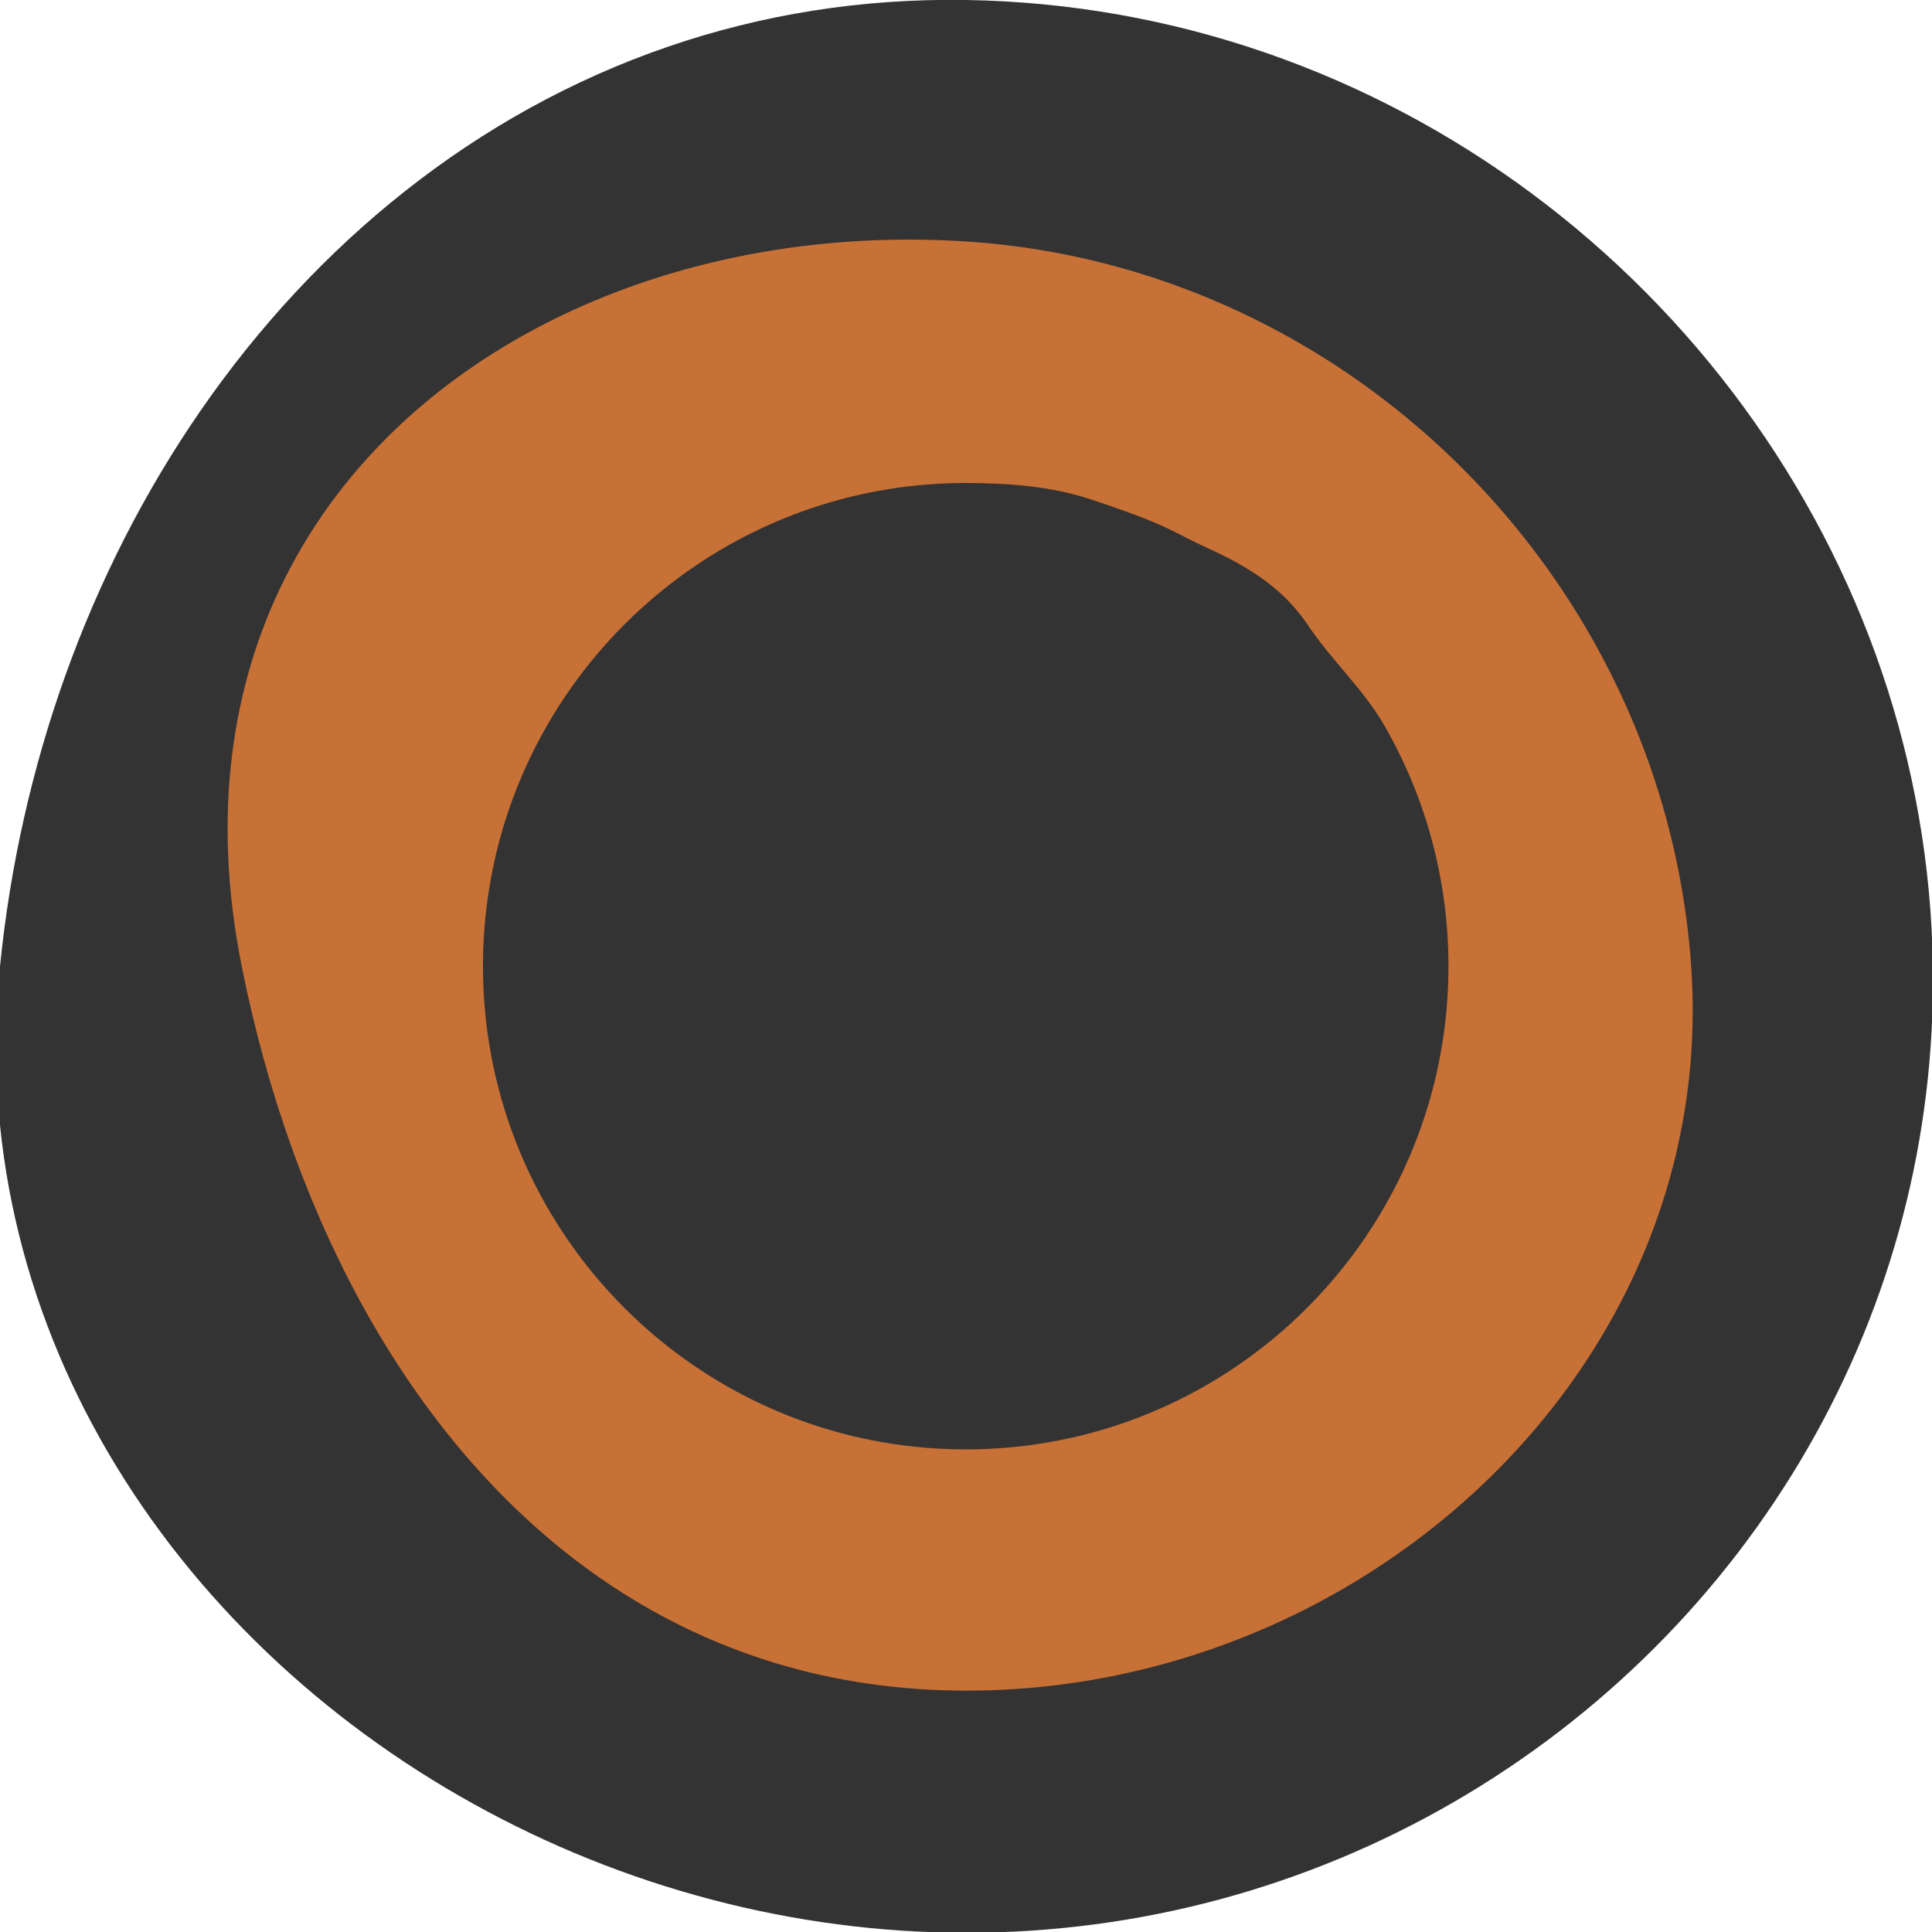<?xml version="1.0" encoding="UTF-8" standalone="no"?>
<!-- Created with Inkscape (http://www.inkscape.org/) -->

<svg
   xmlns:dc="http://purl.org/dc/elements/1.1/"
   xmlns:cc="http://creativecommons.org/ns#"
   xmlns:rdf="http://www.w3.org/1999/02/22-rdf-syntax-ns#"
   xmlns:svg="http://www.w3.org/2000/svg"
   xmlns="http://www.w3.org/2000/svg"
   xmlns:inkscape="http://www.inkscape.org/namespaces/inkscape"
   version="1.1"
   width="64"
   height="64"
   id="svg2">
  <defs
     id="defs4" />
  <g
     id="layer2" />
  <path
     d="m 64,32.271 c 0.04,2.873 -0.302,5.659 -0.977,8.31 -0.7,2.749 -1.759,5.354 -3.122,7.763 -1.384,2.447 -3.082,4.692 -5.037,6.681 -1.959,1.993 -4.176,3.728 -6.593,5.152 -2.391,1.408 -4.979,2.511 -7.707,3.256 -2.648,0.723 -5.429,1.109 -8.292,1.109 -2.855,0 -5.668,-0.386 -8.37,-1.109 -2.745,-0.734 -5.375,-1.816 -7.816,-3.195 C 13.61,58.842 11.329,57.141 9.317,55.189 7.28,53.213 5.519,50.979 4.113,48.544 2.707,46.109 1.657,43.472 1.041,40.689 0.446,38.002 0.256,35.18 0.542,32.271 0.873,28.909 1.601,25.648 2.682,22.572 3.803,19.382 5.305,16.393 7.137,13.698 9.034,10.908 11.286,8.435 13.838,6.384 16.43,4.3 19.333,2.653 22.488,1.554 25.531,0.493 28.809,-0.058 32.271,0 c 3.419,0.057 6.712,0.671 9.797,1.751 3.17,1.11 6.122,2.714 8.768,4.714 2.656,2.009 5.004,4.417 6.954,7.128 1.934,2.689 3.477,5.675 4.541,8.863 1.038,3.109 1.621,6.411 1.669,9.815 0,0 0,0 0,0"
     inkscape:connector-curvature="0"
     transform="matrix(1.009,0,0,0.992,-0.547,0)"
     id="path6926"
     style="fill:#333333;fill-opacity:1;fill-rule:nonzero;stroke:none" />
  <path
     d="m 48,30.915 c 0.226,3.275 -0.569,6.349 -2.089,8.995 -1.548,2.696 -3.848,4.946 -6.587,6.51 -2.665,1.522 -5.745,2.394 -8.951,2.394 -3.305,0 -6.178,-0.946 -8.606,-2.574 -2.455,-1.647 -4.456,-3.992 -5.987,-6.764 -1.415,-2.561 -2.43,-5.486 -3.034,-8.561 -0.728,-3.704 -0.257,-6.93 1.056,-9.587 1.458,-2.951 3.955,-5.198 7.002,-6.616 2.843,-1.322 6.165,-1.922 9.569,-1.696 3.12,0.207 6.046,1.21 8.586,2.806 2.571,1.616 4.745,3.842 6.321,6.467 1.536,2.559 2.505,5.498 2.72,8.624 0,0 0,0 0,0"
     inkscape:connector-curvature="0"
     transform="matrix(1.362,0,0,1.341,-9.354,-9.455)"
     id="path7436"
     style="fill:#c87137;fill-opacity:1;fill-rule:nonzero;stroke:none" />
  <path
     d="m 64,32.271 c 0,2.865 -0.367,5.643 -1.056,8.288 -0.715,2.743 -1.775,5.342 -3.132,7.747 -1.381,2.449 -3.069,4.696 -5.011,6.688 -1.95,2 -4.156,3.742 -6.563,5.17 -2.382,1.414 -4.962,2.521 -7.687,3.268 -2.64,0.724 -5.416,1.11 -8.281,1.11 -2.864,0 -5.64,-0.386 -8.279,-1.11 C 21.267,62.685 18.686,61.578 16.304,60.164 13.896,58.736 11.691,56.994 9.741,54.994 7.799,53.002 6.111,50.755 4.73,48.306 3.374,45.901 2.313,43.302 1.599,40.56 0.91,37.915 0.542,35.137 0.542,32.271 c 0,-2.865 0.367,-5.643 1.056,-8.288 0.715,-2.743 1.775,-5.342 3.132,-7.747 C 6.111,13.787 7.799,11.54 9.741,9.549 11.691,7.549 13.896,5.807 16.304,4.378 18.686,2.964 21.266,1.857 23.991,1.11 26.63,0.386 29.406,0 32.271,0 c 2.864,0 5.686,0.229 8.279,1.11 5.389,1.831 5.175,2.112 7.688,3.268 3.655,1.682 5.332,3.317 6.563,5.171 1.543,2.324 3.629,4.239 5.011,6.688 1.356,2.405 2.417,5.004 3.131,7.746 C 63.633,26.627 64,29.406 64,32.271 l 0,0"
     inkscape:connector-curvature="0"
     transform="matrix(0.504,0,0,0.496,15.726,16)"
     id="path6926-7"
     style="fill:#333333;fill-opacity:1;fill-rule:nonzero;stroke:none" />
</svg>
